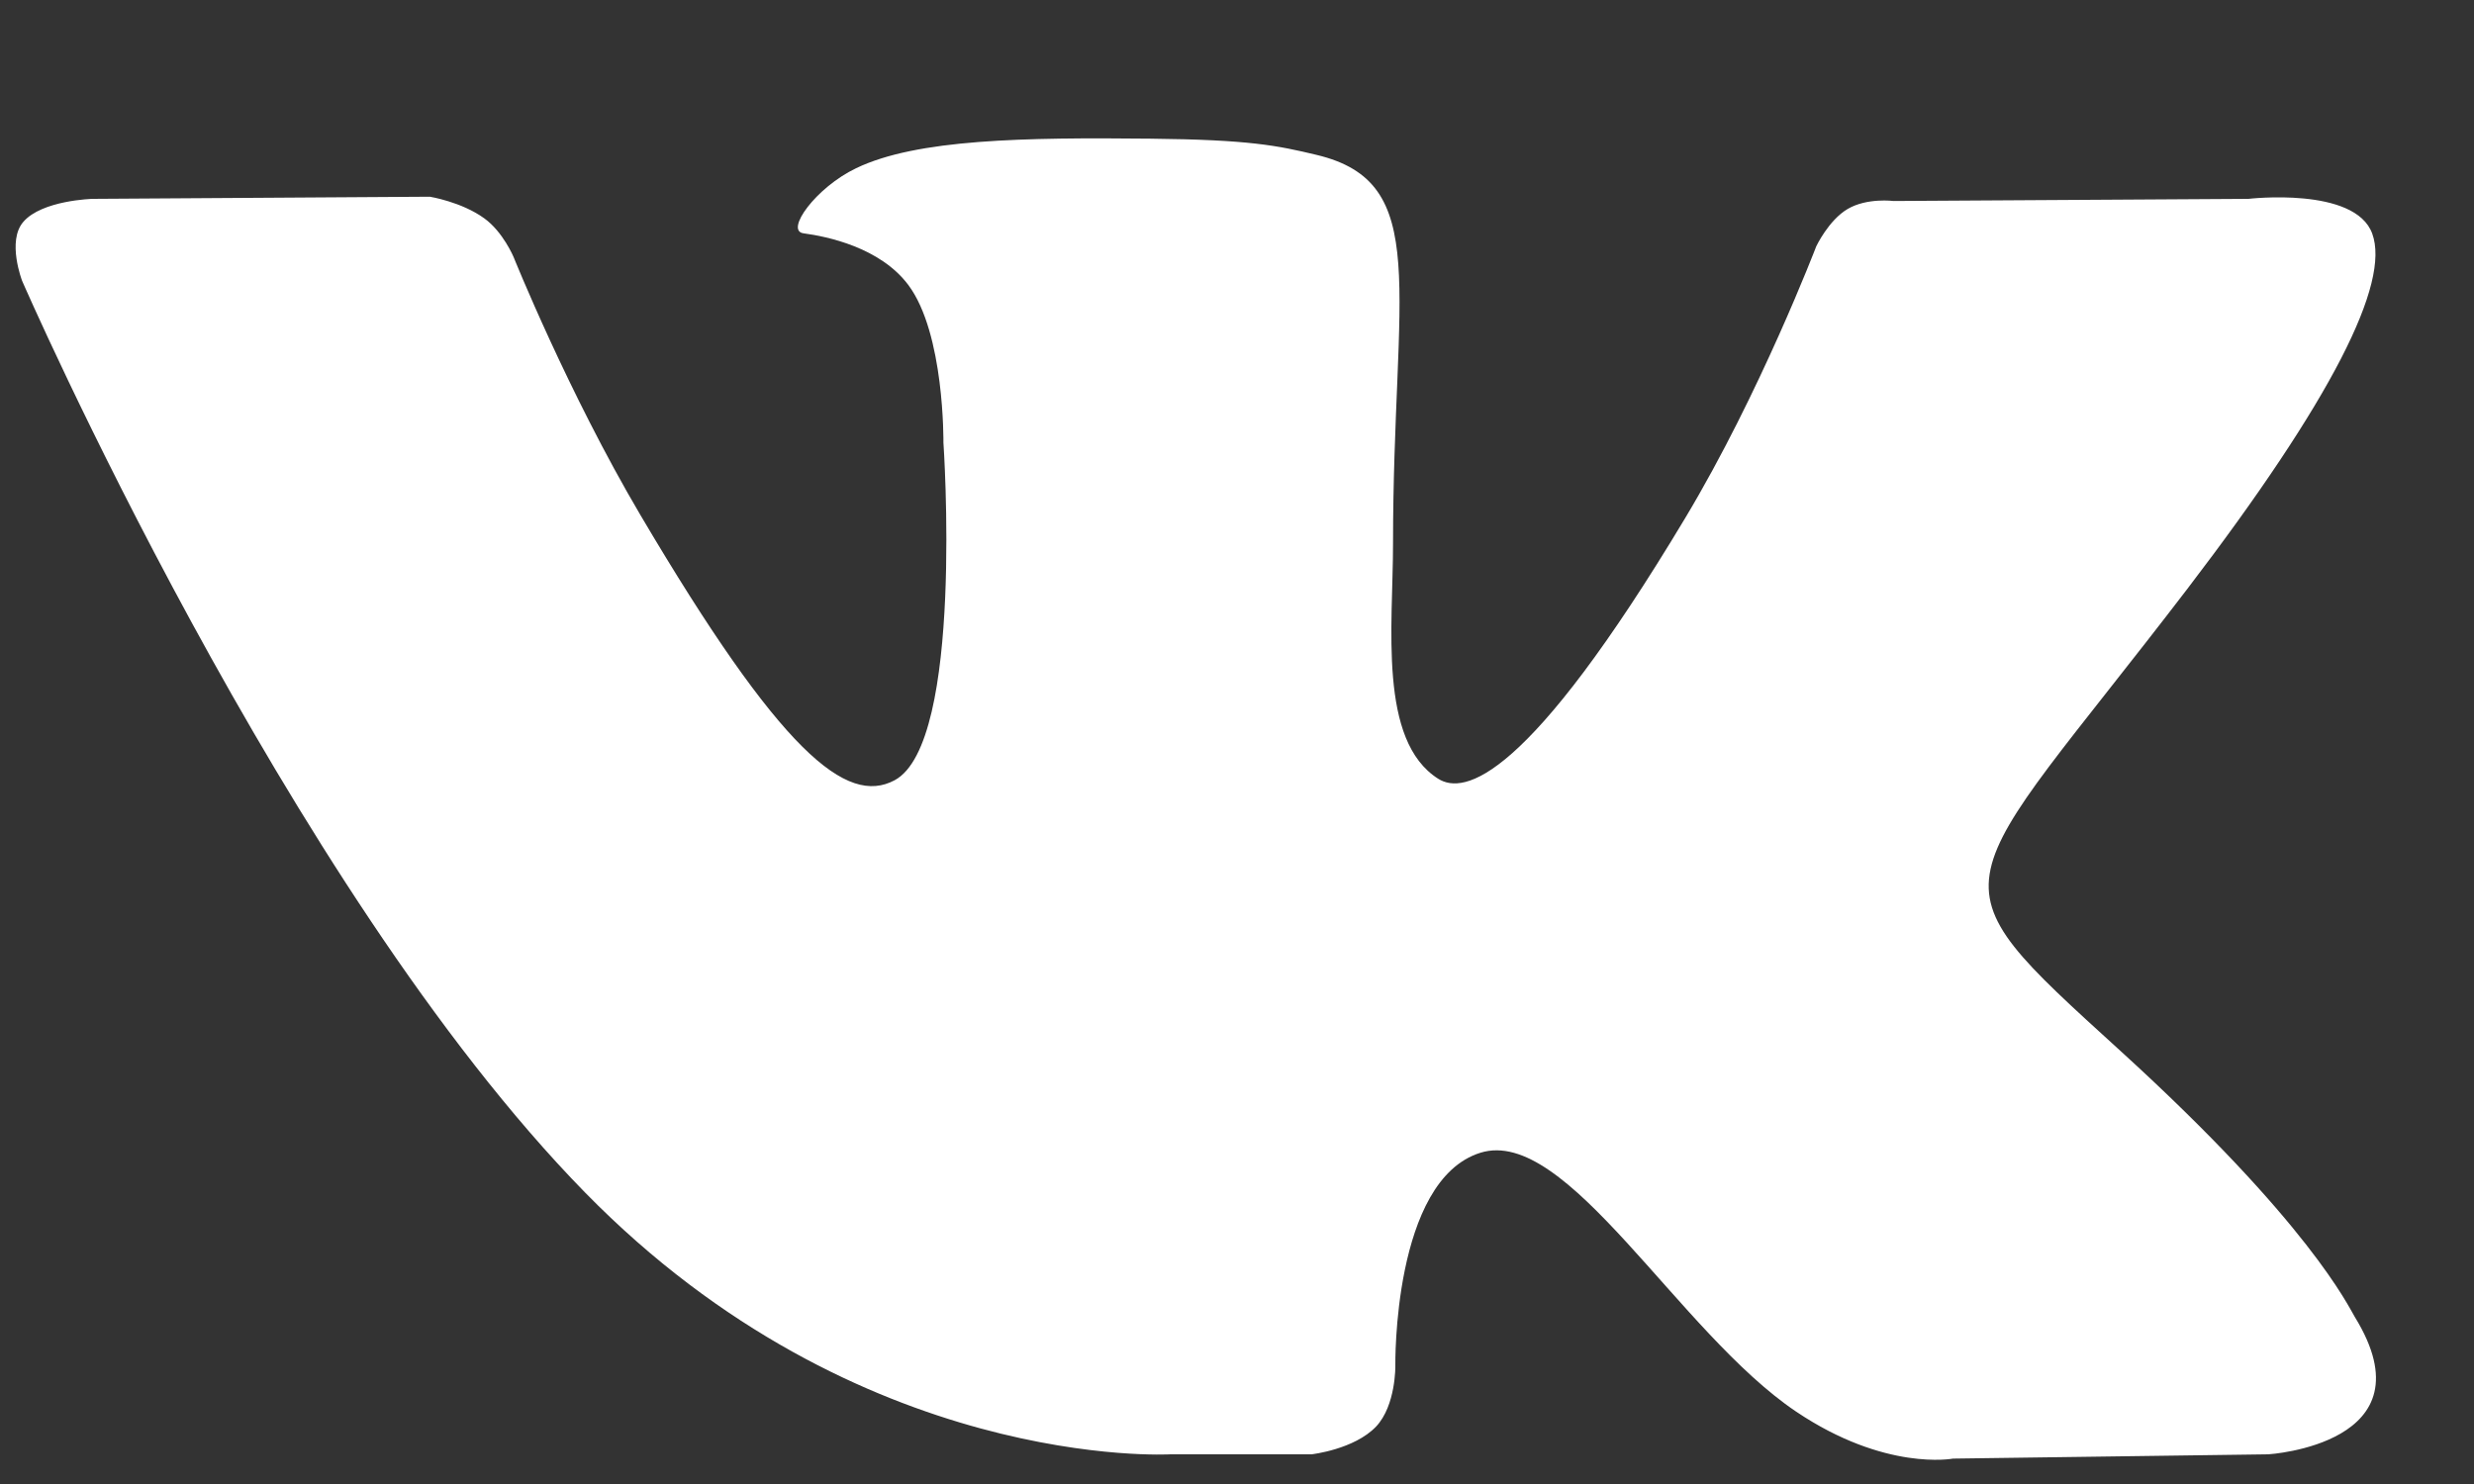 <svg width="15" height="9" viewBox="0 0 15 9" fill="none" xmlns="http://www.w3.org/2000/svg">
    <rect x="0" y="0" width="15" height="9" fill="#333333" stroke="none"/>
    <path fill-rule="evenodd" clip-rule="evenodd" d="M7.952 8.82C7.952 8.82 8.21 8.791 8.343 8.652C8.464 8.524 8.46 8.283 8.46 8.283C8.46 8.283 8.443 7.157 8.976 6.991C9.501 6.827 10.175 8.08 10.89 8.561C11.431 8.925 11.841 8.846 11.841 8.846L13.753 8.82C13.753 8.82 14.752 8.759 14.278 7.988C14.239 7.924 14.002 7.417 12.857 6.374C11.658 5.282 11.819 5.458 13.263 3.57C14.142 2.419 14.493 1.717 14.383 1.417C14.279 1.13 13.632 1.206 13.632 1.206L11.481 1.219C11.481 1.219 11.321 1.198 11.203 1.267C11.087 1.335 11.012 1.494 11.012 1.494C11.012 1.494 10.672 2.384 10.218 3.141C9.26 4.738 8.877 4.822 8.72 4.723C8.355 4.492 8.446 3.794 8.446 3.299C8.446 1.751 8.686 1.106 7.981 0.939C7.747 0.883 7.575 0.847 6.976 0.841C6.209 0.833 5.559 0.843 5.191 1.02C4.946 1.137 4.757 1.4 4.872 1.415C5.014 1.434 5.336 1.5 5.507 1.728C5.728 2.023 5.72 2.684 5.72 2.684C5.72 2.684 5.847 4.506 5.424 4.732C5.134 4.887 4.737 4.571 3.882 3.122C3.444 2.38 3.114 1.559 3.114 1.559C3.114 1.559 3.05 1.406 2.936 1.324C2.798 1.224 2.606 1.193 2.606 1.193L0.561 1.206C0.561 1.206 0.254 1.214 0.141 1.346C0.041 1.462 0.134 1.703 0.134 1.703C0.134 1.703 1.734 5.379 3.547 7.232C5.21 8.931 7.097 8.82 7.097 8.82H7.952Z" fill="white"/>
</svg>
